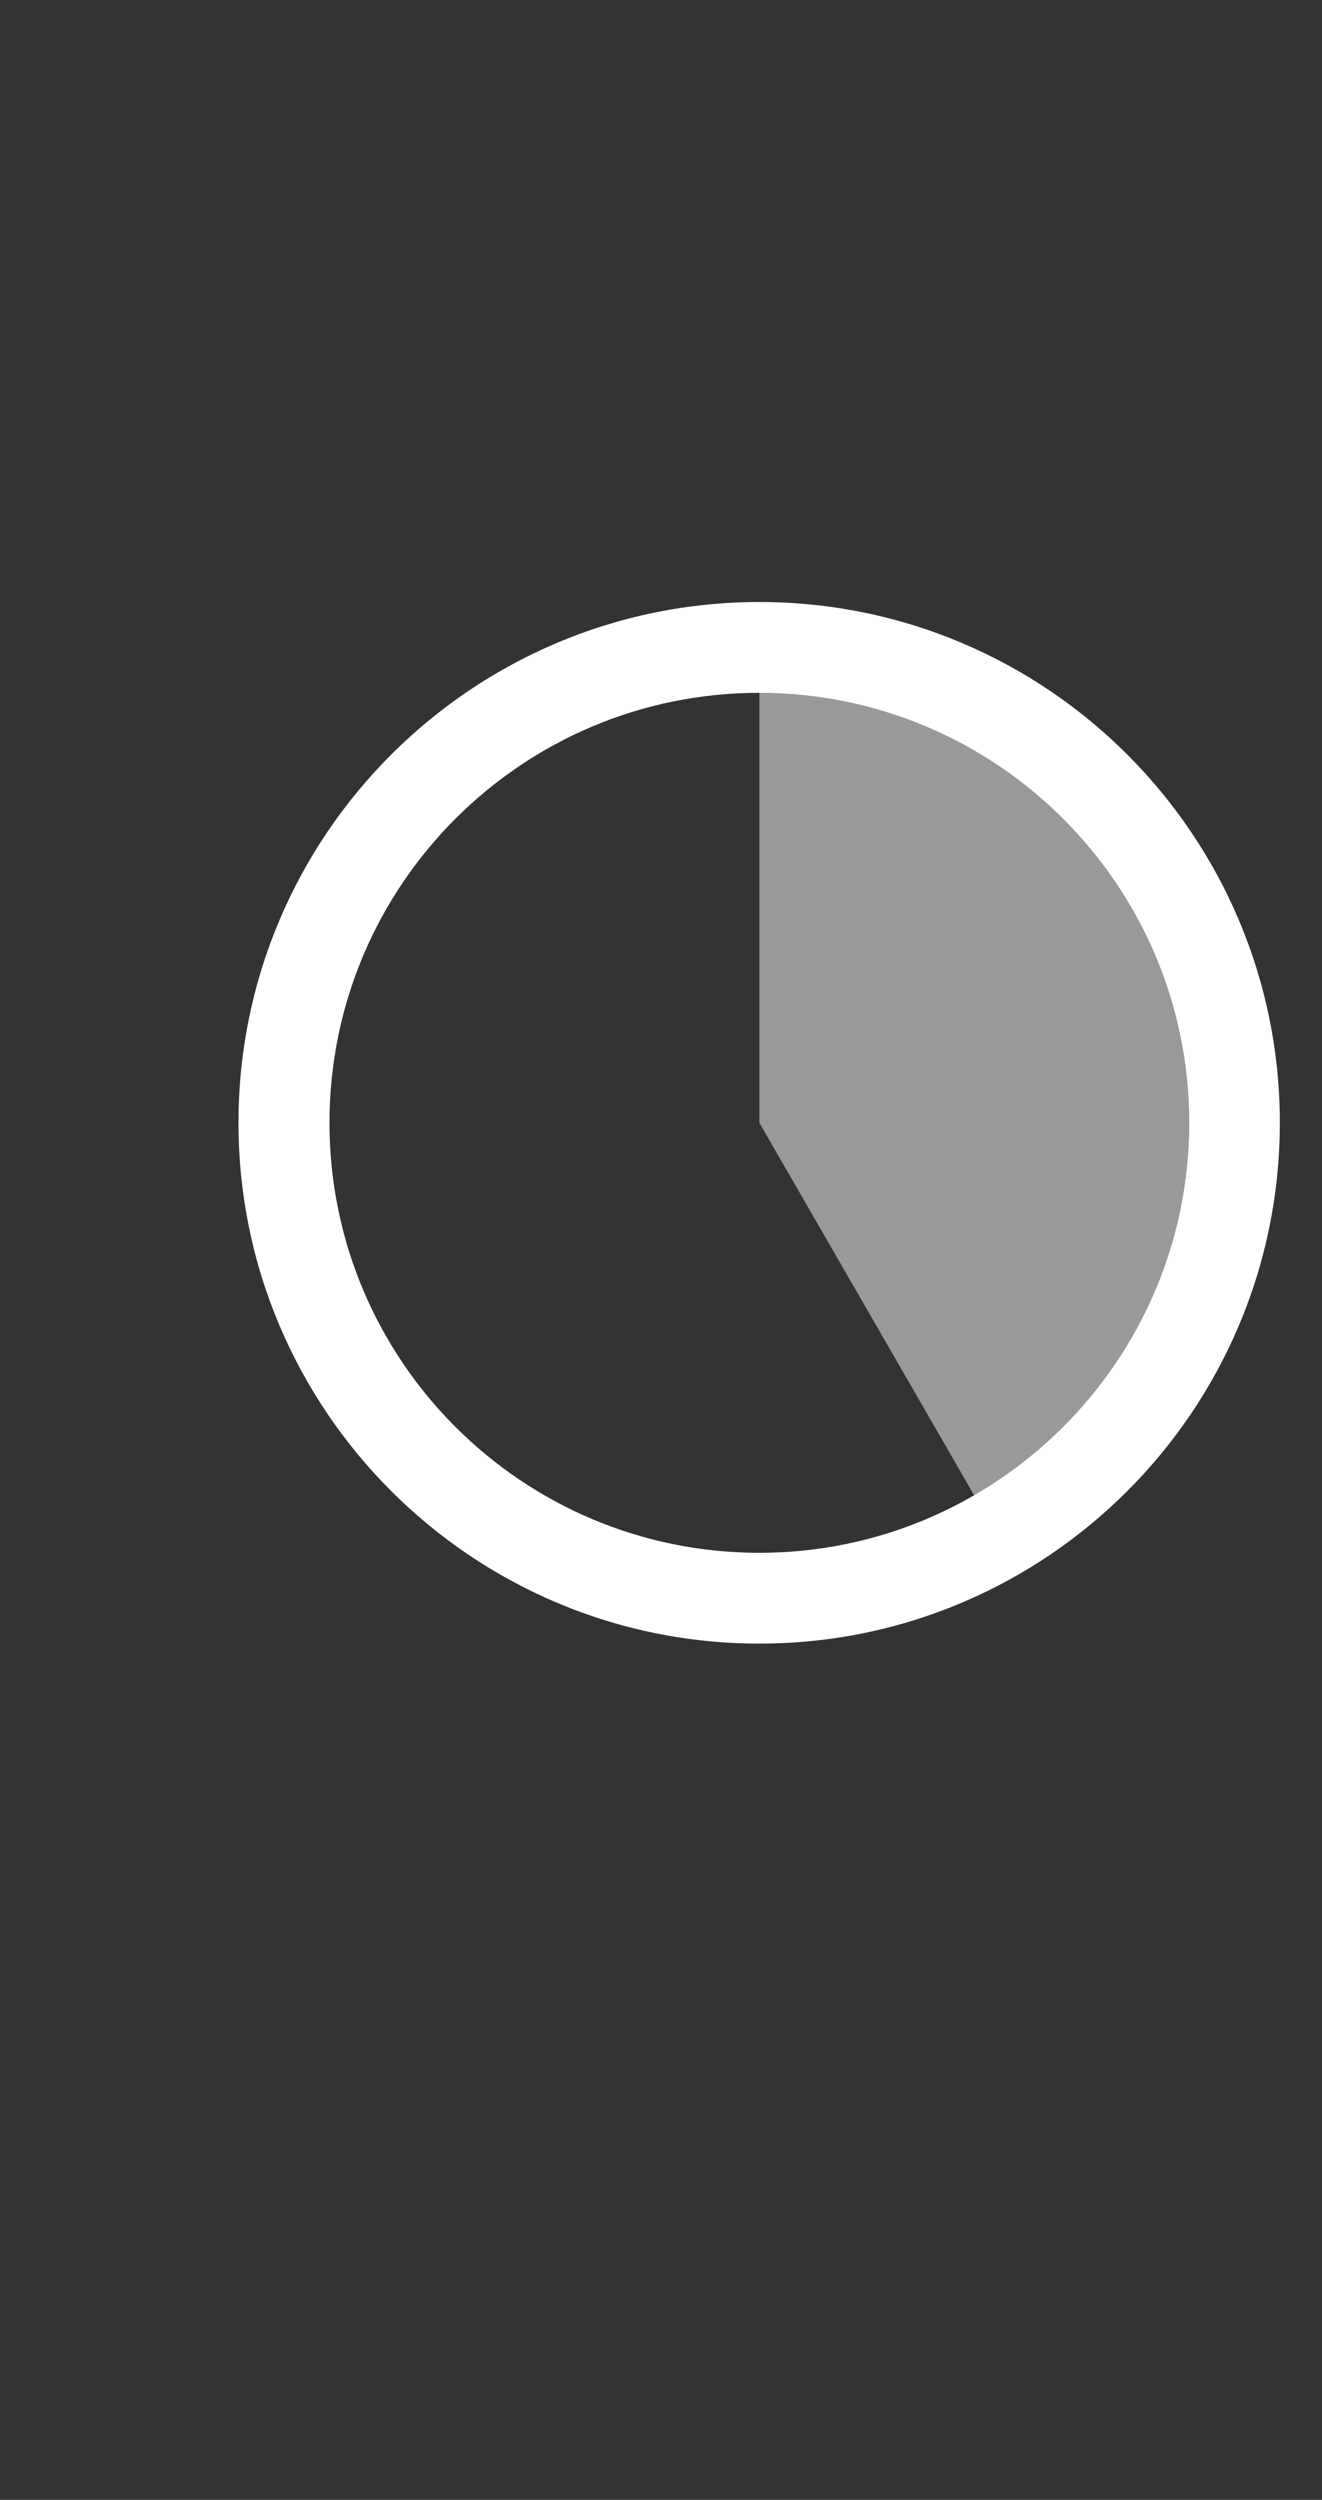 <?xml version="1.0" standalone="no"?>
<!DOCTYPE svg PUBLIC "-//W3C//DTD SVG 1.1//EN" "http://www.w3.org/Graphics/SVG/1.1/DTD/svg11.dtd">
<!--Generator: Xara Designer (www.xara.com), SVG filter version: 6.3.0.31-->
<svg fill="none" fill-rule="evenodd" stroke="black" stroke-width="0.501" stroke-linejoin="bevel" stroke-miterlimit="10" font-family="Times New Roman" font-size="16" style="font-variant-ligatures:none" xmlns:xlink="http://www.w3.org/1999/xlink" xmlns="http://www.w3.org/2000/svg" version="1.1" overflow="visible" width="29.491pt" height="55.759pt" viewBox="1111.33 -366.398 29.491 55.759">
 <rect x="1111.33" y="-366.398" width="29.491" height="55.759" fill="#333333" stroke="none"/>
 <defs>
	</defs>
 <g id="Layer 1" transform="scale(1 -1)">
  <g id="Group" stroke-linejoin="miter" stroke-linecap="round" stroke="none" stroke-width="0.5">
   <rect x="1111.332" y="310.64" width="29.49" height="55.758" stroke-opacity="0.502" fill-opacity="0.502"/>
   <path d="M 1133.57,332.164 L 1137.46,336.047 L 1138.88,341.353 L 1137.46,346.658 L 1133.57,350.542 L 1128.27,351.964 L 1128.27,341.354 L 1133.57,332.164 Z" stroke-opacity="0.498" fill="#ffffff" marker-start="none" marker-end="none" fill-opacity="0.498"/>
   <path d="M 1116.65,341.354 C 1116.65,347.766 1121.86,352.97 1128.27,352.97 C 1134.68,352.97 1139.88,347.766 1139.88,341.354 C 1139.88,334.942 1134.68,329.738 1128.27,329.738 C 1121.86,329.738 1116.65,334.942 1116.65,341.354 Z M 1137.86,341.354 C 1137.86,346.648 1133.56,350.945 1128.27,350.945 C 1122.97,350.945 1118.68,346.648 1118.68,341.354 C 1118.68,336.06 1122.97,331.763 1128.27,331.763 C 1133.56,331.763 1137.86,336.06 1137.86,341.354 Z" fill="#ffffff" marker-start="none" marker-end="none"/>
  </g>
 </g>
</svg>
